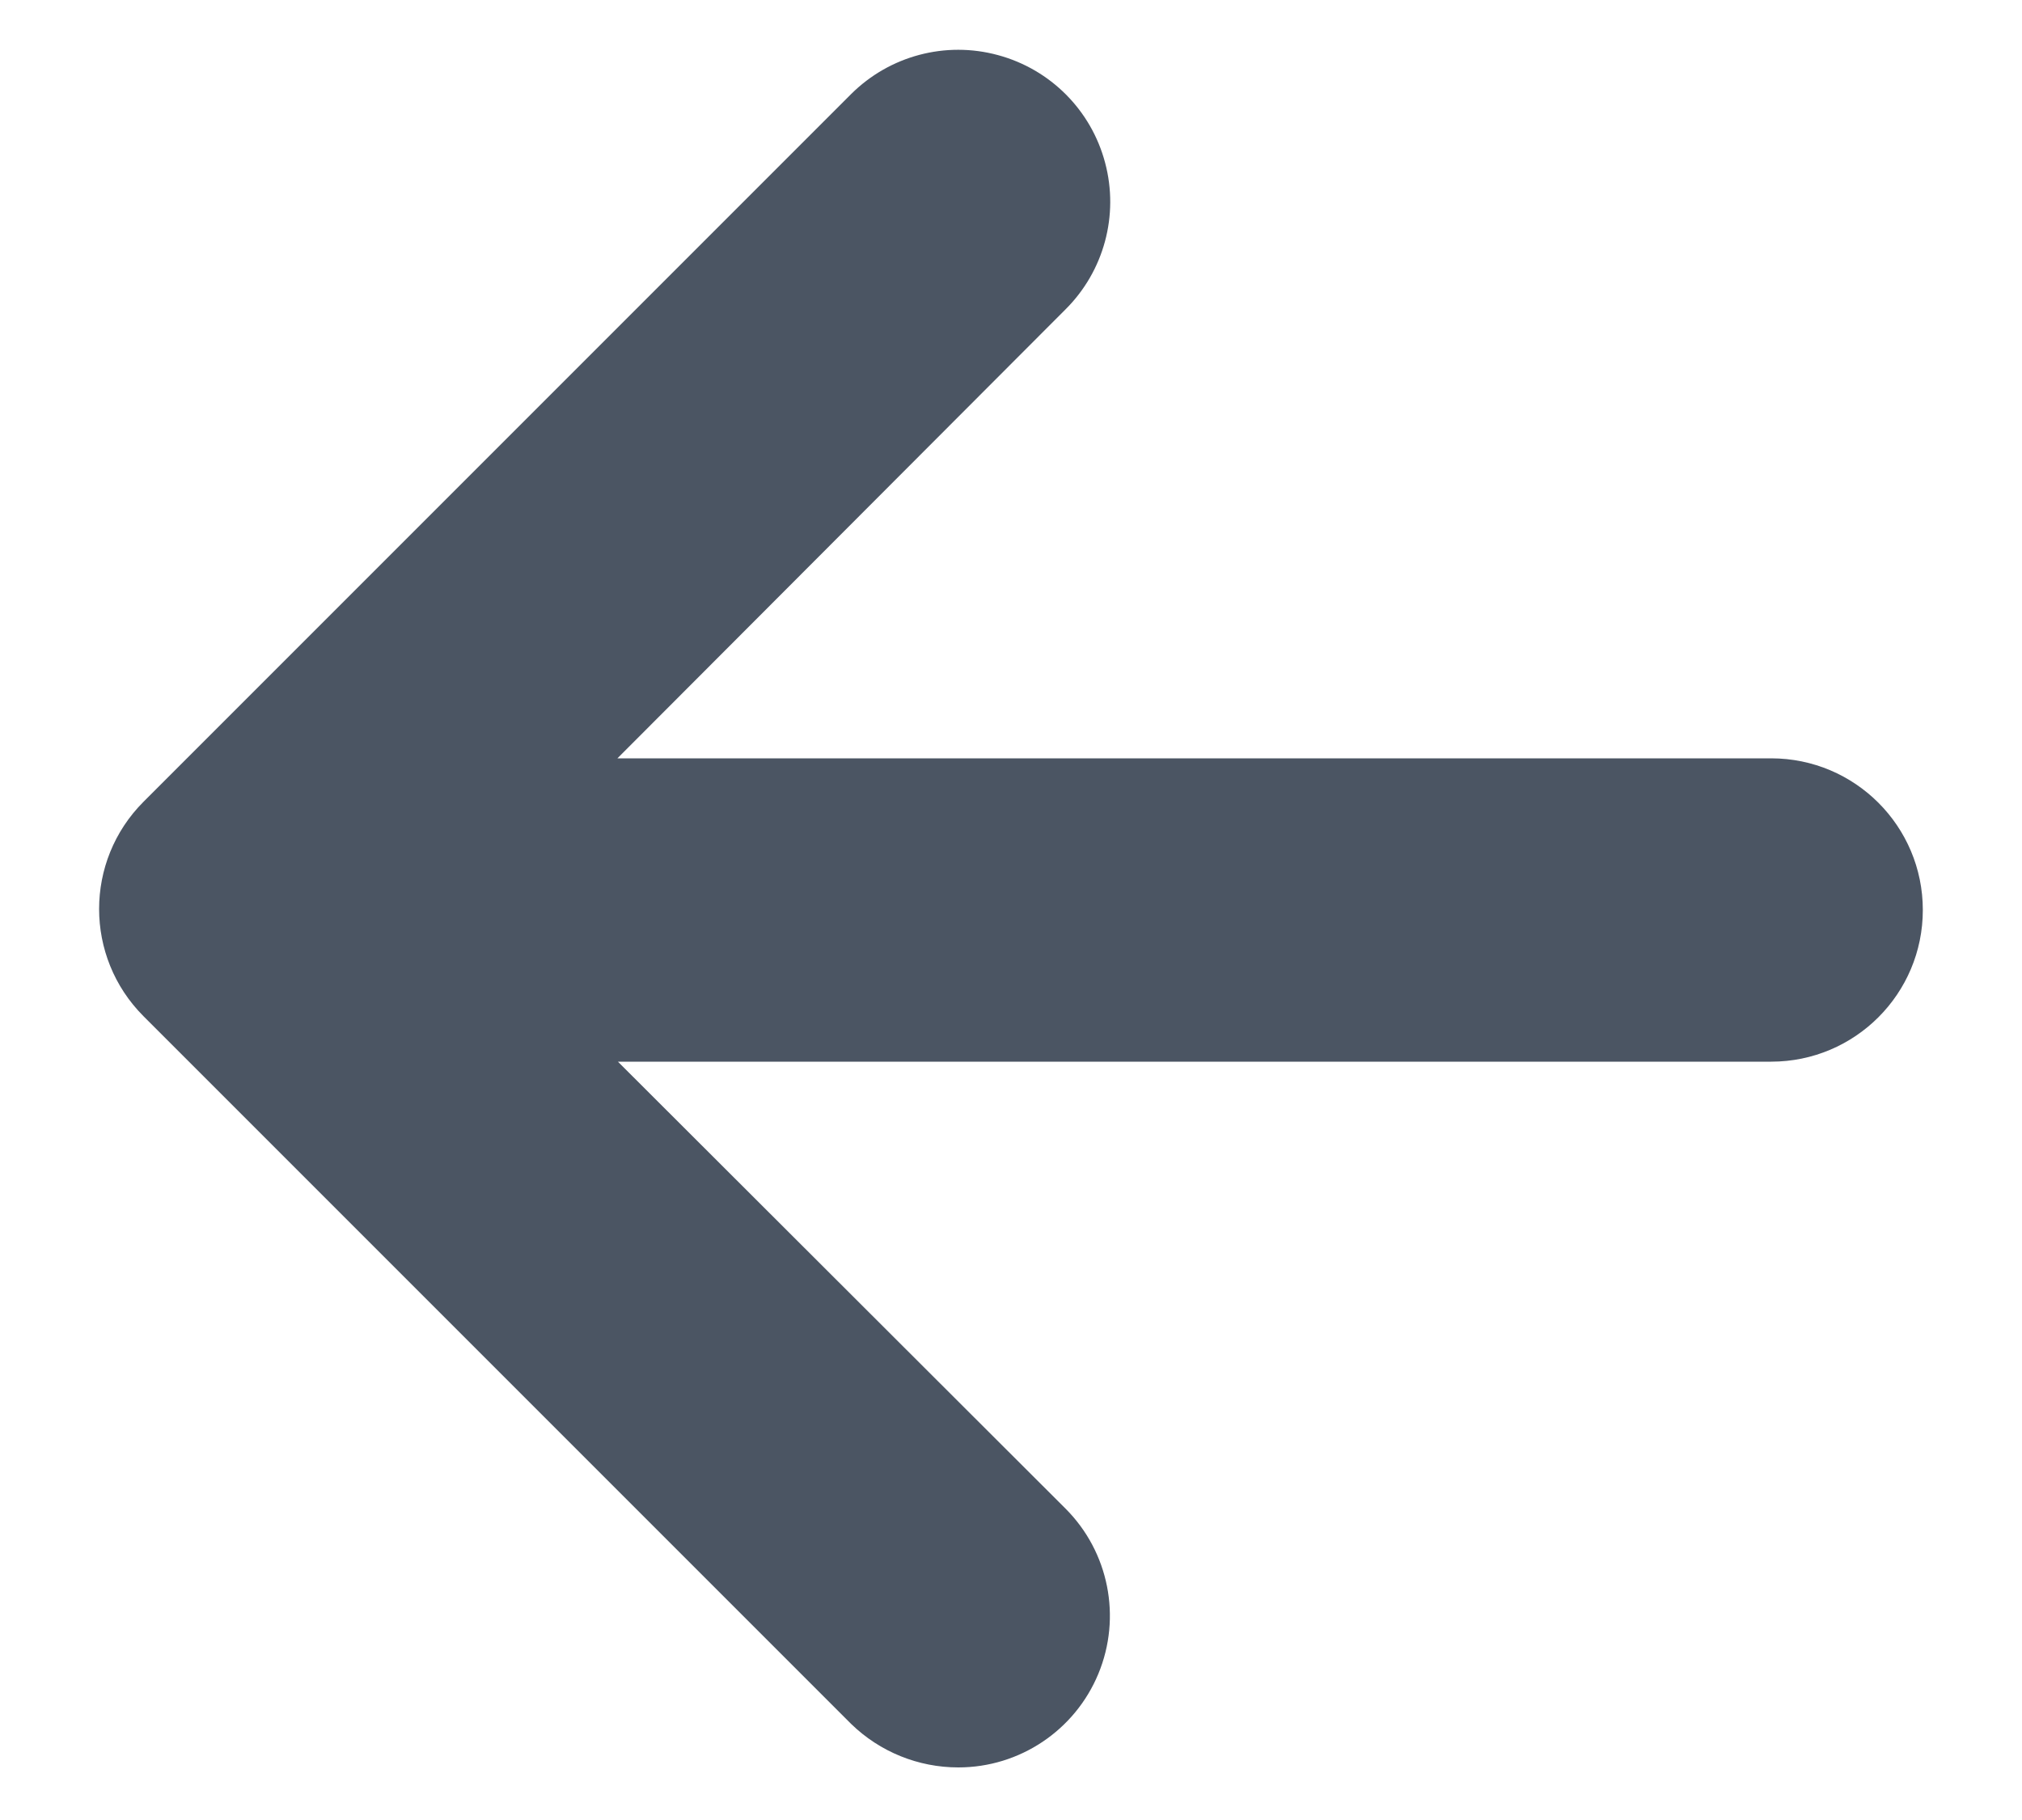 <svg width="20" height="18" viewBox="0 0 20 18" fill="none" xmlns="http://www.w3.org/2000/svg">
<path d="M9.479 17.48C9.083 17.48 8.703 17.326 8.419 17.05L1.419 10.05C0.834 9.464 0.834 8.516 1.419 7.93L8.419 0.93C8.8 0.551 9.353 0.404 9.871 0.545C10.39 0.685 10.794 1.091 10.931 1.61C11.069 2.128 10.92 2.681 10.539 3.06L6.107 7.5H17.519C18.348 7.5 19.019 8.172 19.019 9C19.019 9.828 18.348 10.5 17.519 10.5H6.112L10.539 14.92C10.968 15.349 11.096 15.994 10.864 16.554C10.632 17.114 10.085 17.48 9.479 17.48Z" fill="#4B5563"/>
</svg>

